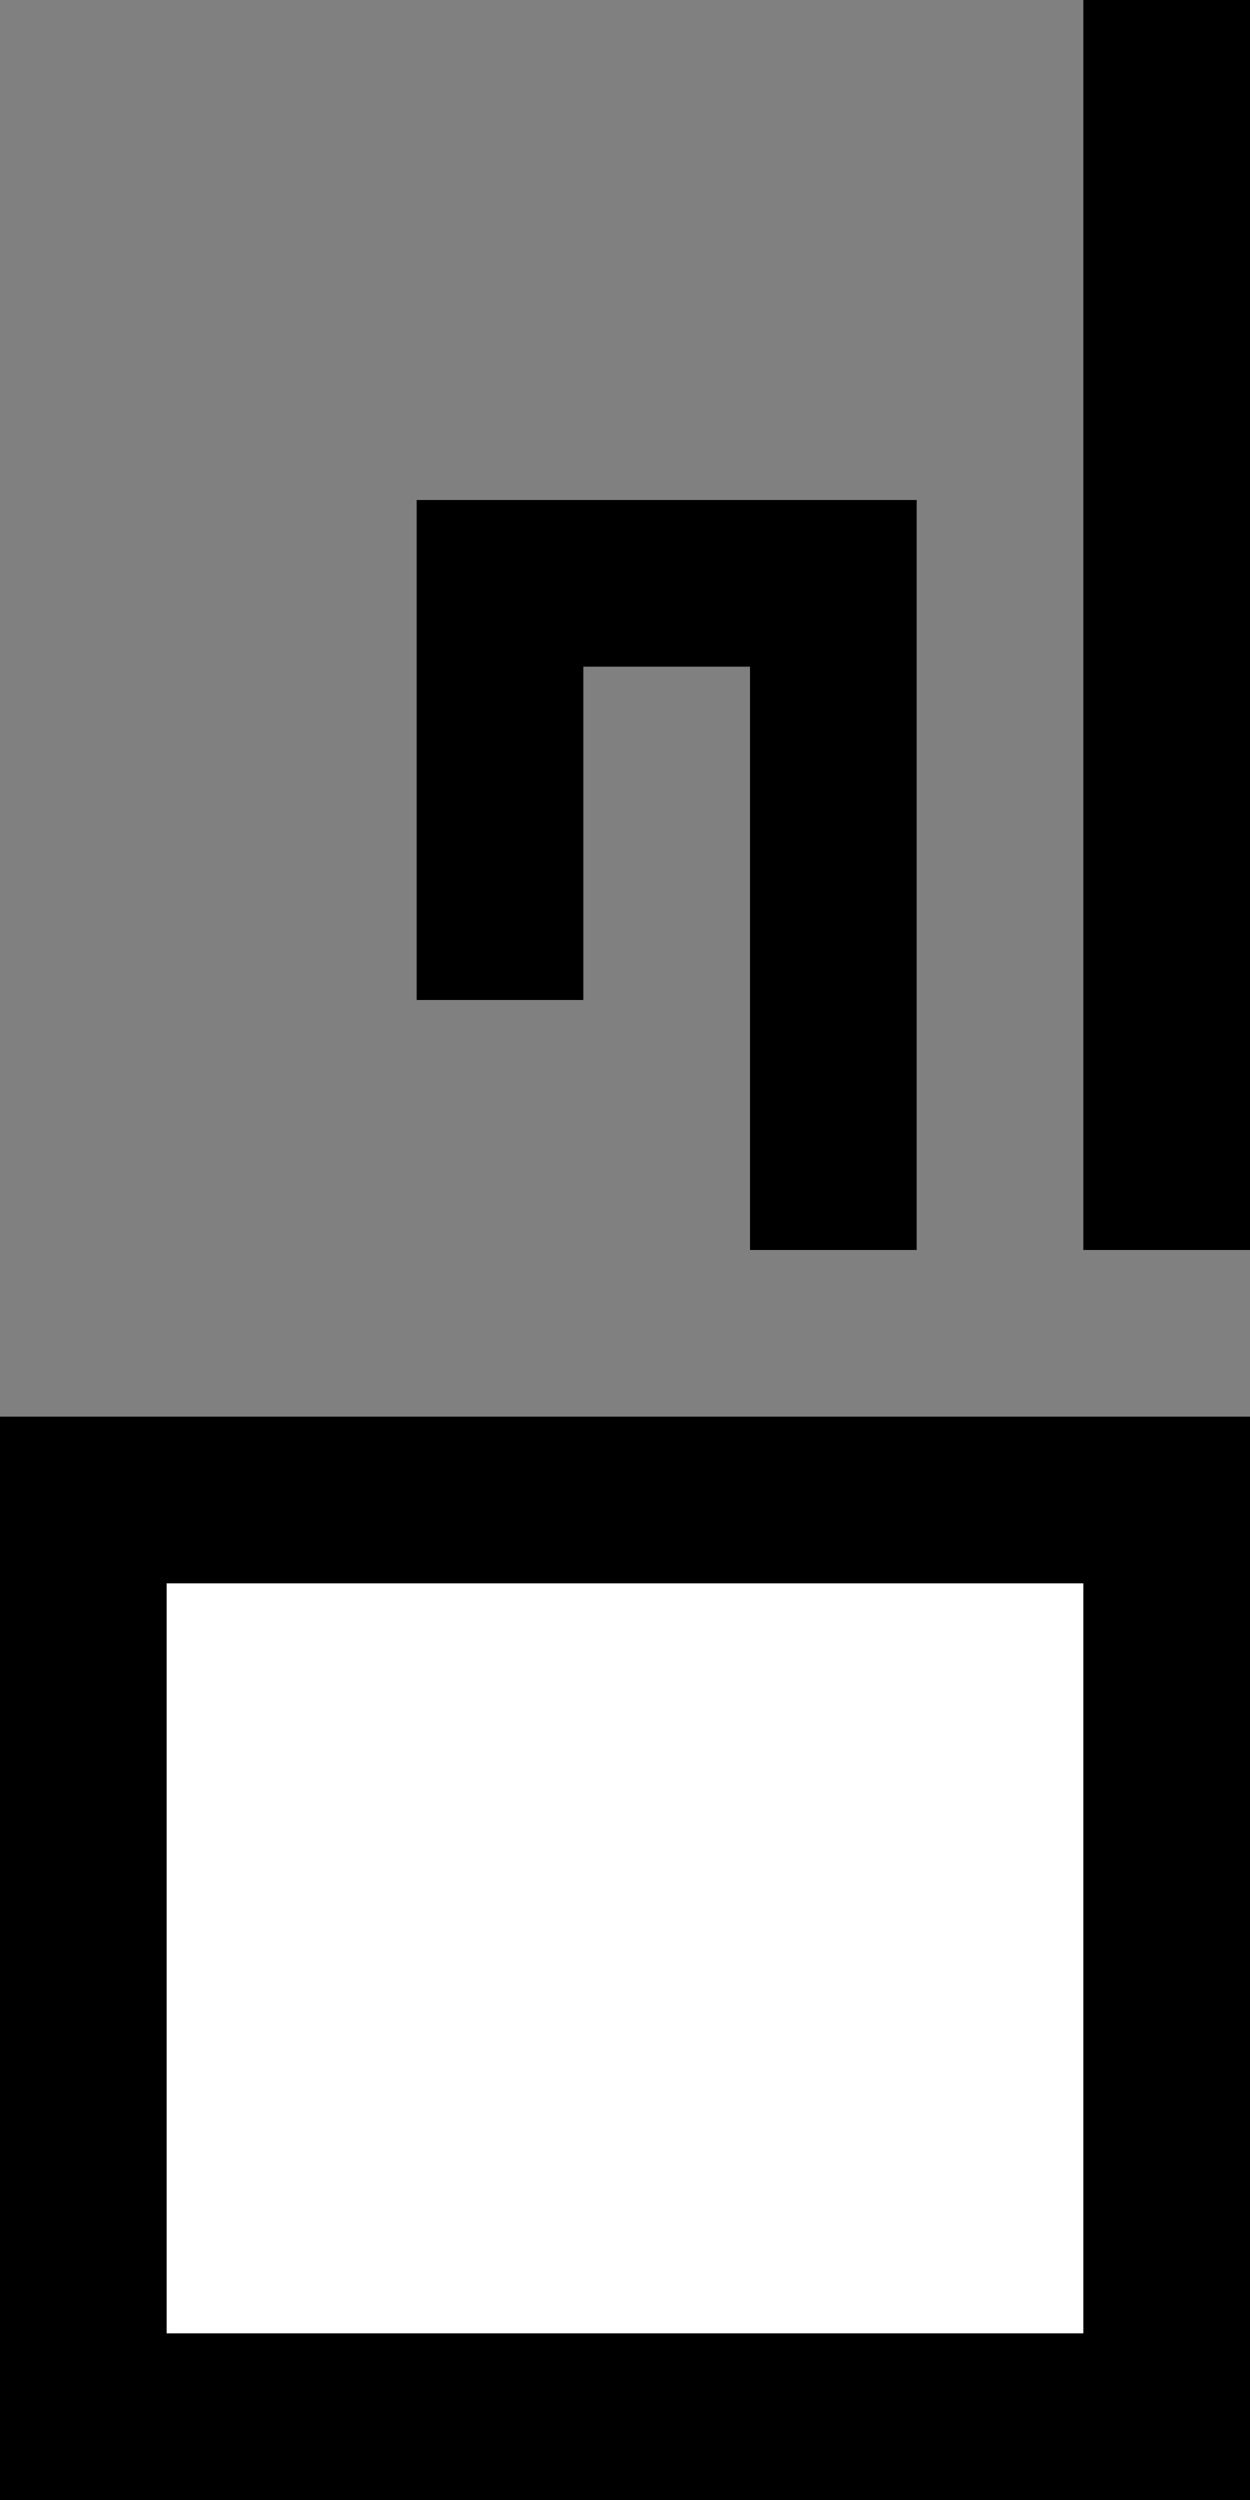 <svg xmlns="http://www.w3.org/2000/svg" width="15" height="30" version="1.0"><rect width="100%" height="100%" fill="#808080" stroke="none"/><path d="M0 17h15v13H0z"/><path fill="#fff" d="M2 19h11v9H2z"/><path d="M13 0h2v15h-2zM5 6v6h2V8h2v7h2V6H5z"/></svg>
